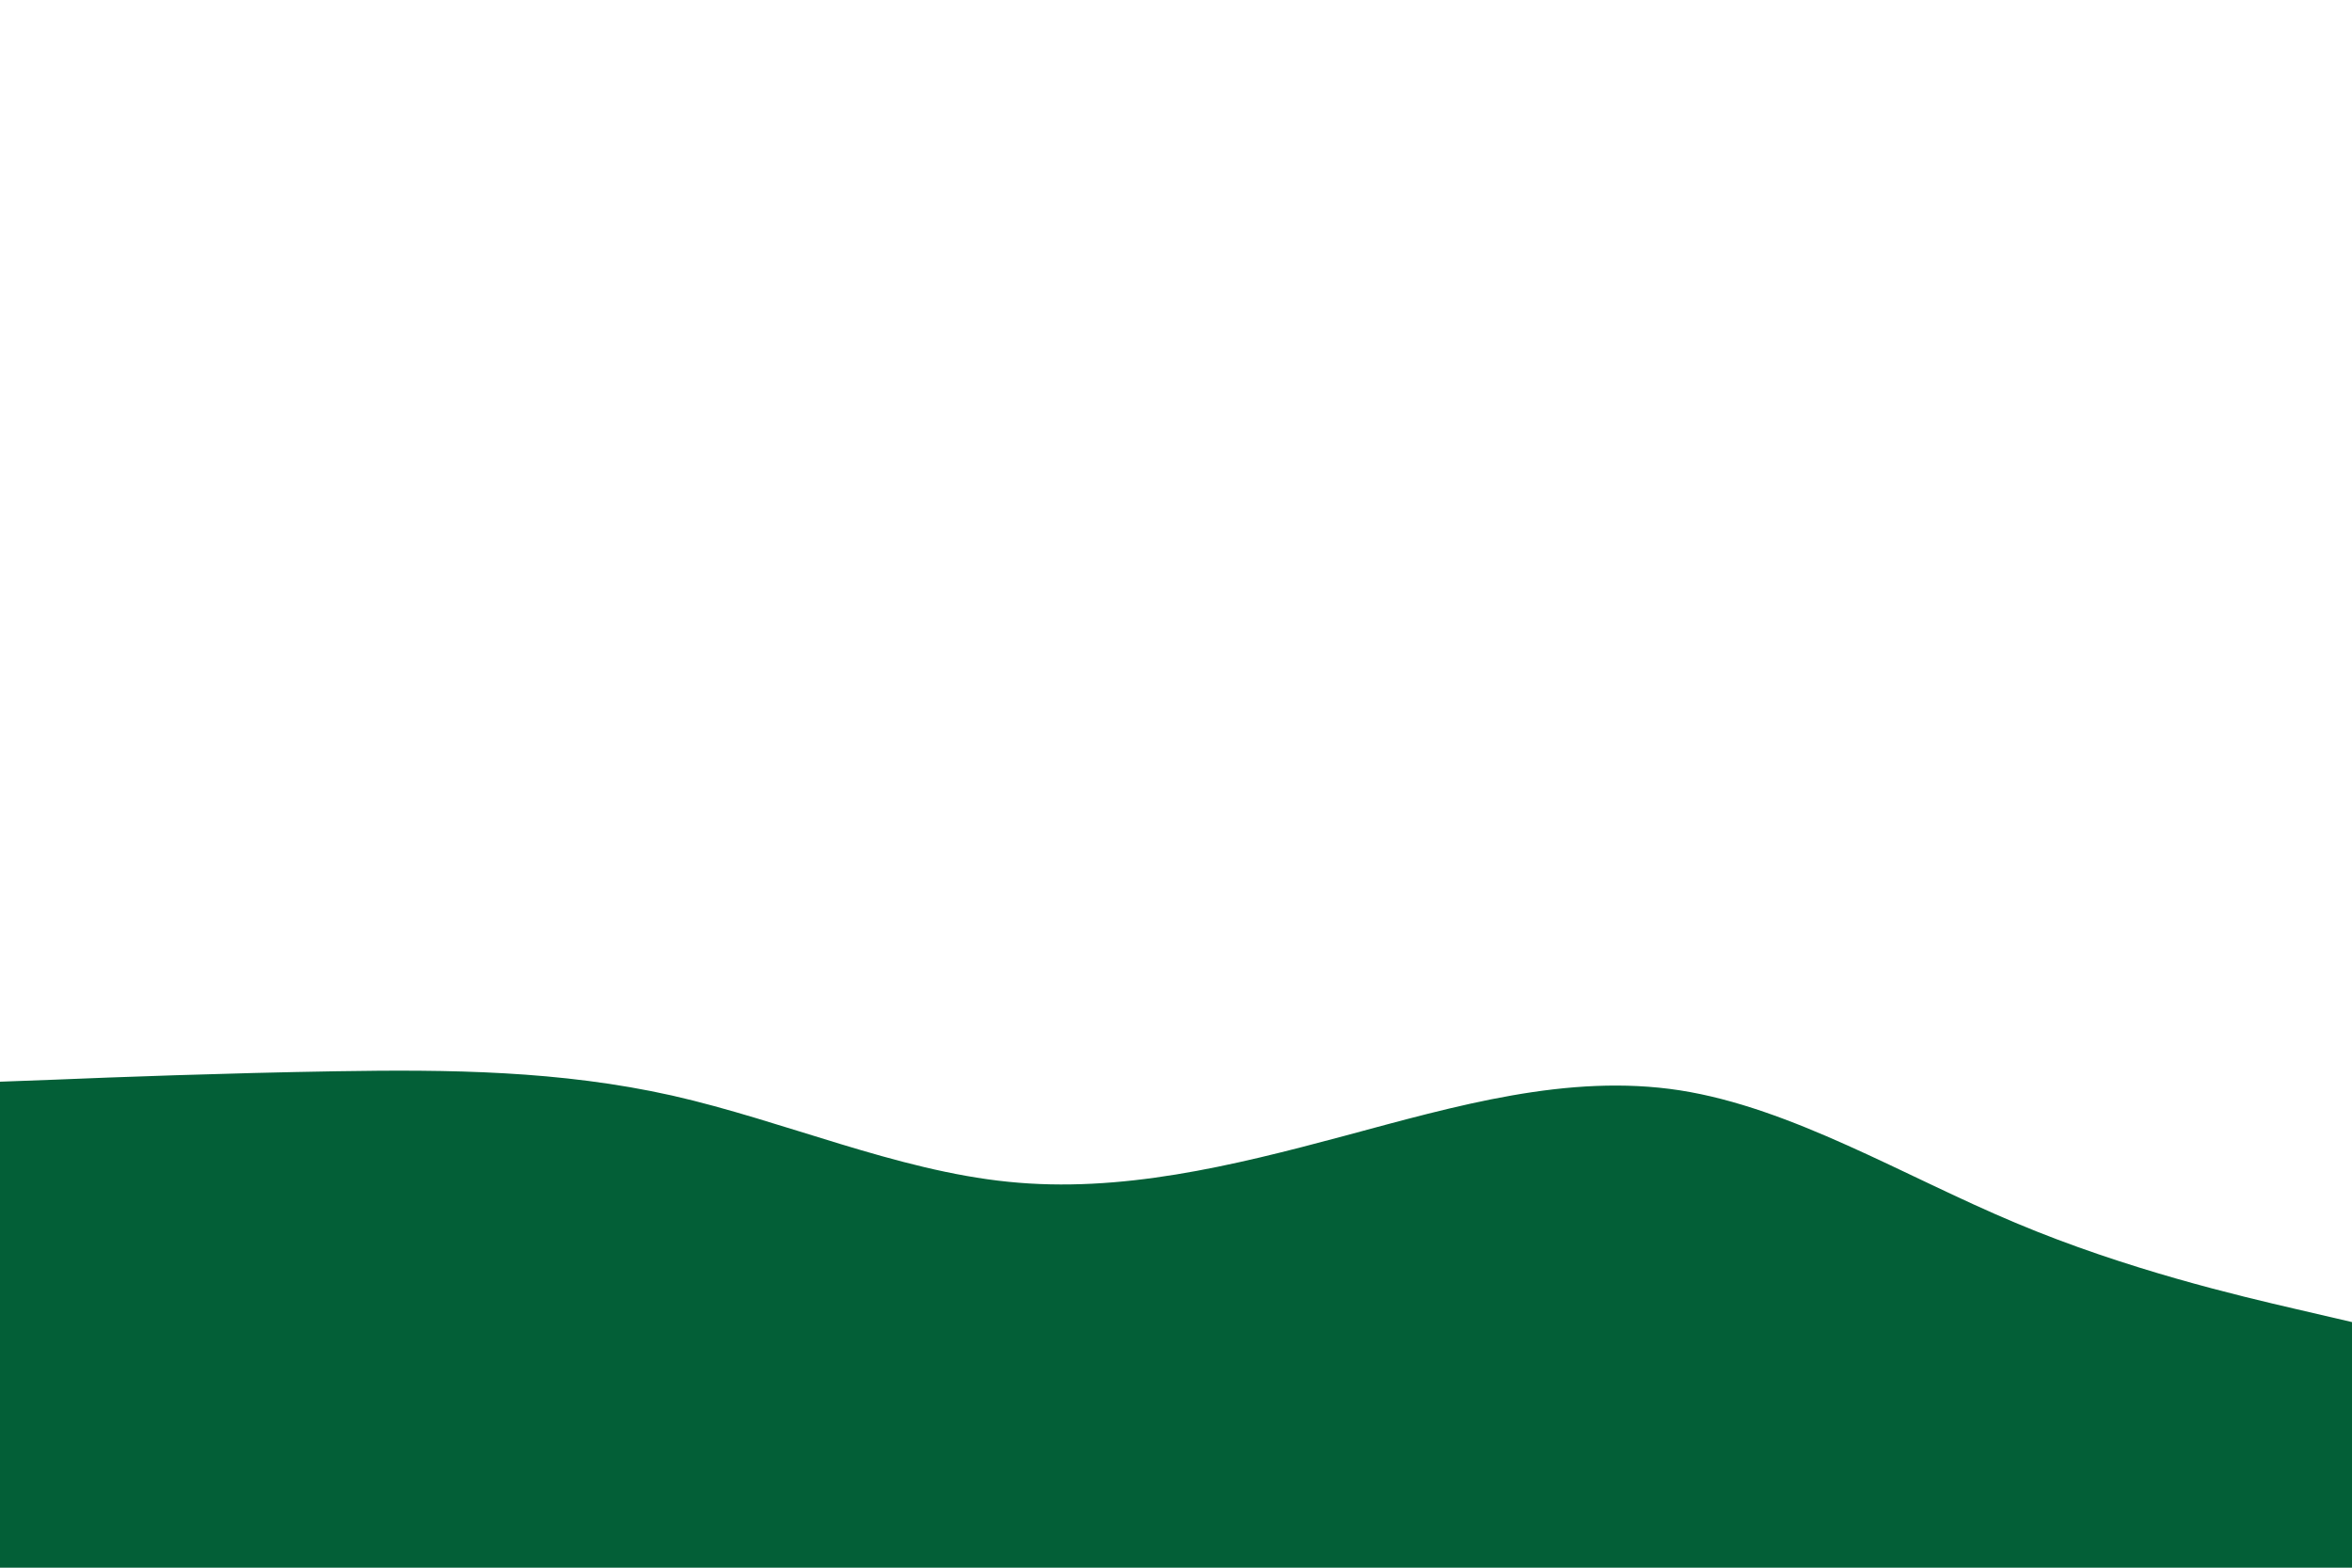 <svg id="visual" viewBox="0 0 900 600" width="900" height="600" xmlns="http://www.w3.org/2000/svg" xmlns:xlink="http://www.w3.org/1999/xlink" version="1.1"><rect x="0" y="0" width="900" height="600" fill="#FFFFFF"></rect><path d="M0 414L21.5 413.2C43 412.3 86 410.7 128.8 410C171.7 409.3 214.3 409.7 257.2 419.3C300 429 343 448 385.8 452.3C428.7 456.7 471.3 446.3 514.2 434.8C557 423.3 600 410.7 642.8 417.3C685.7 424 728.3 450 771.2 468C814 486 857 496 878.5 501L900 506L900 601L878.5 601C857 601 814 601 771.2 601C728.3 601 685.7 601 642.8 601C600 601 557 601 514.2 601C471.3 601 428.7 601 385.8 601C343 601 300 601 257.2 601C214.3 601 171.7 601 128.8 601C86 601 43 601 21.5 601L0 601Z" fill="#035f37" stroke-linecap="round" stroke-linejoin="miter"></path></svg>